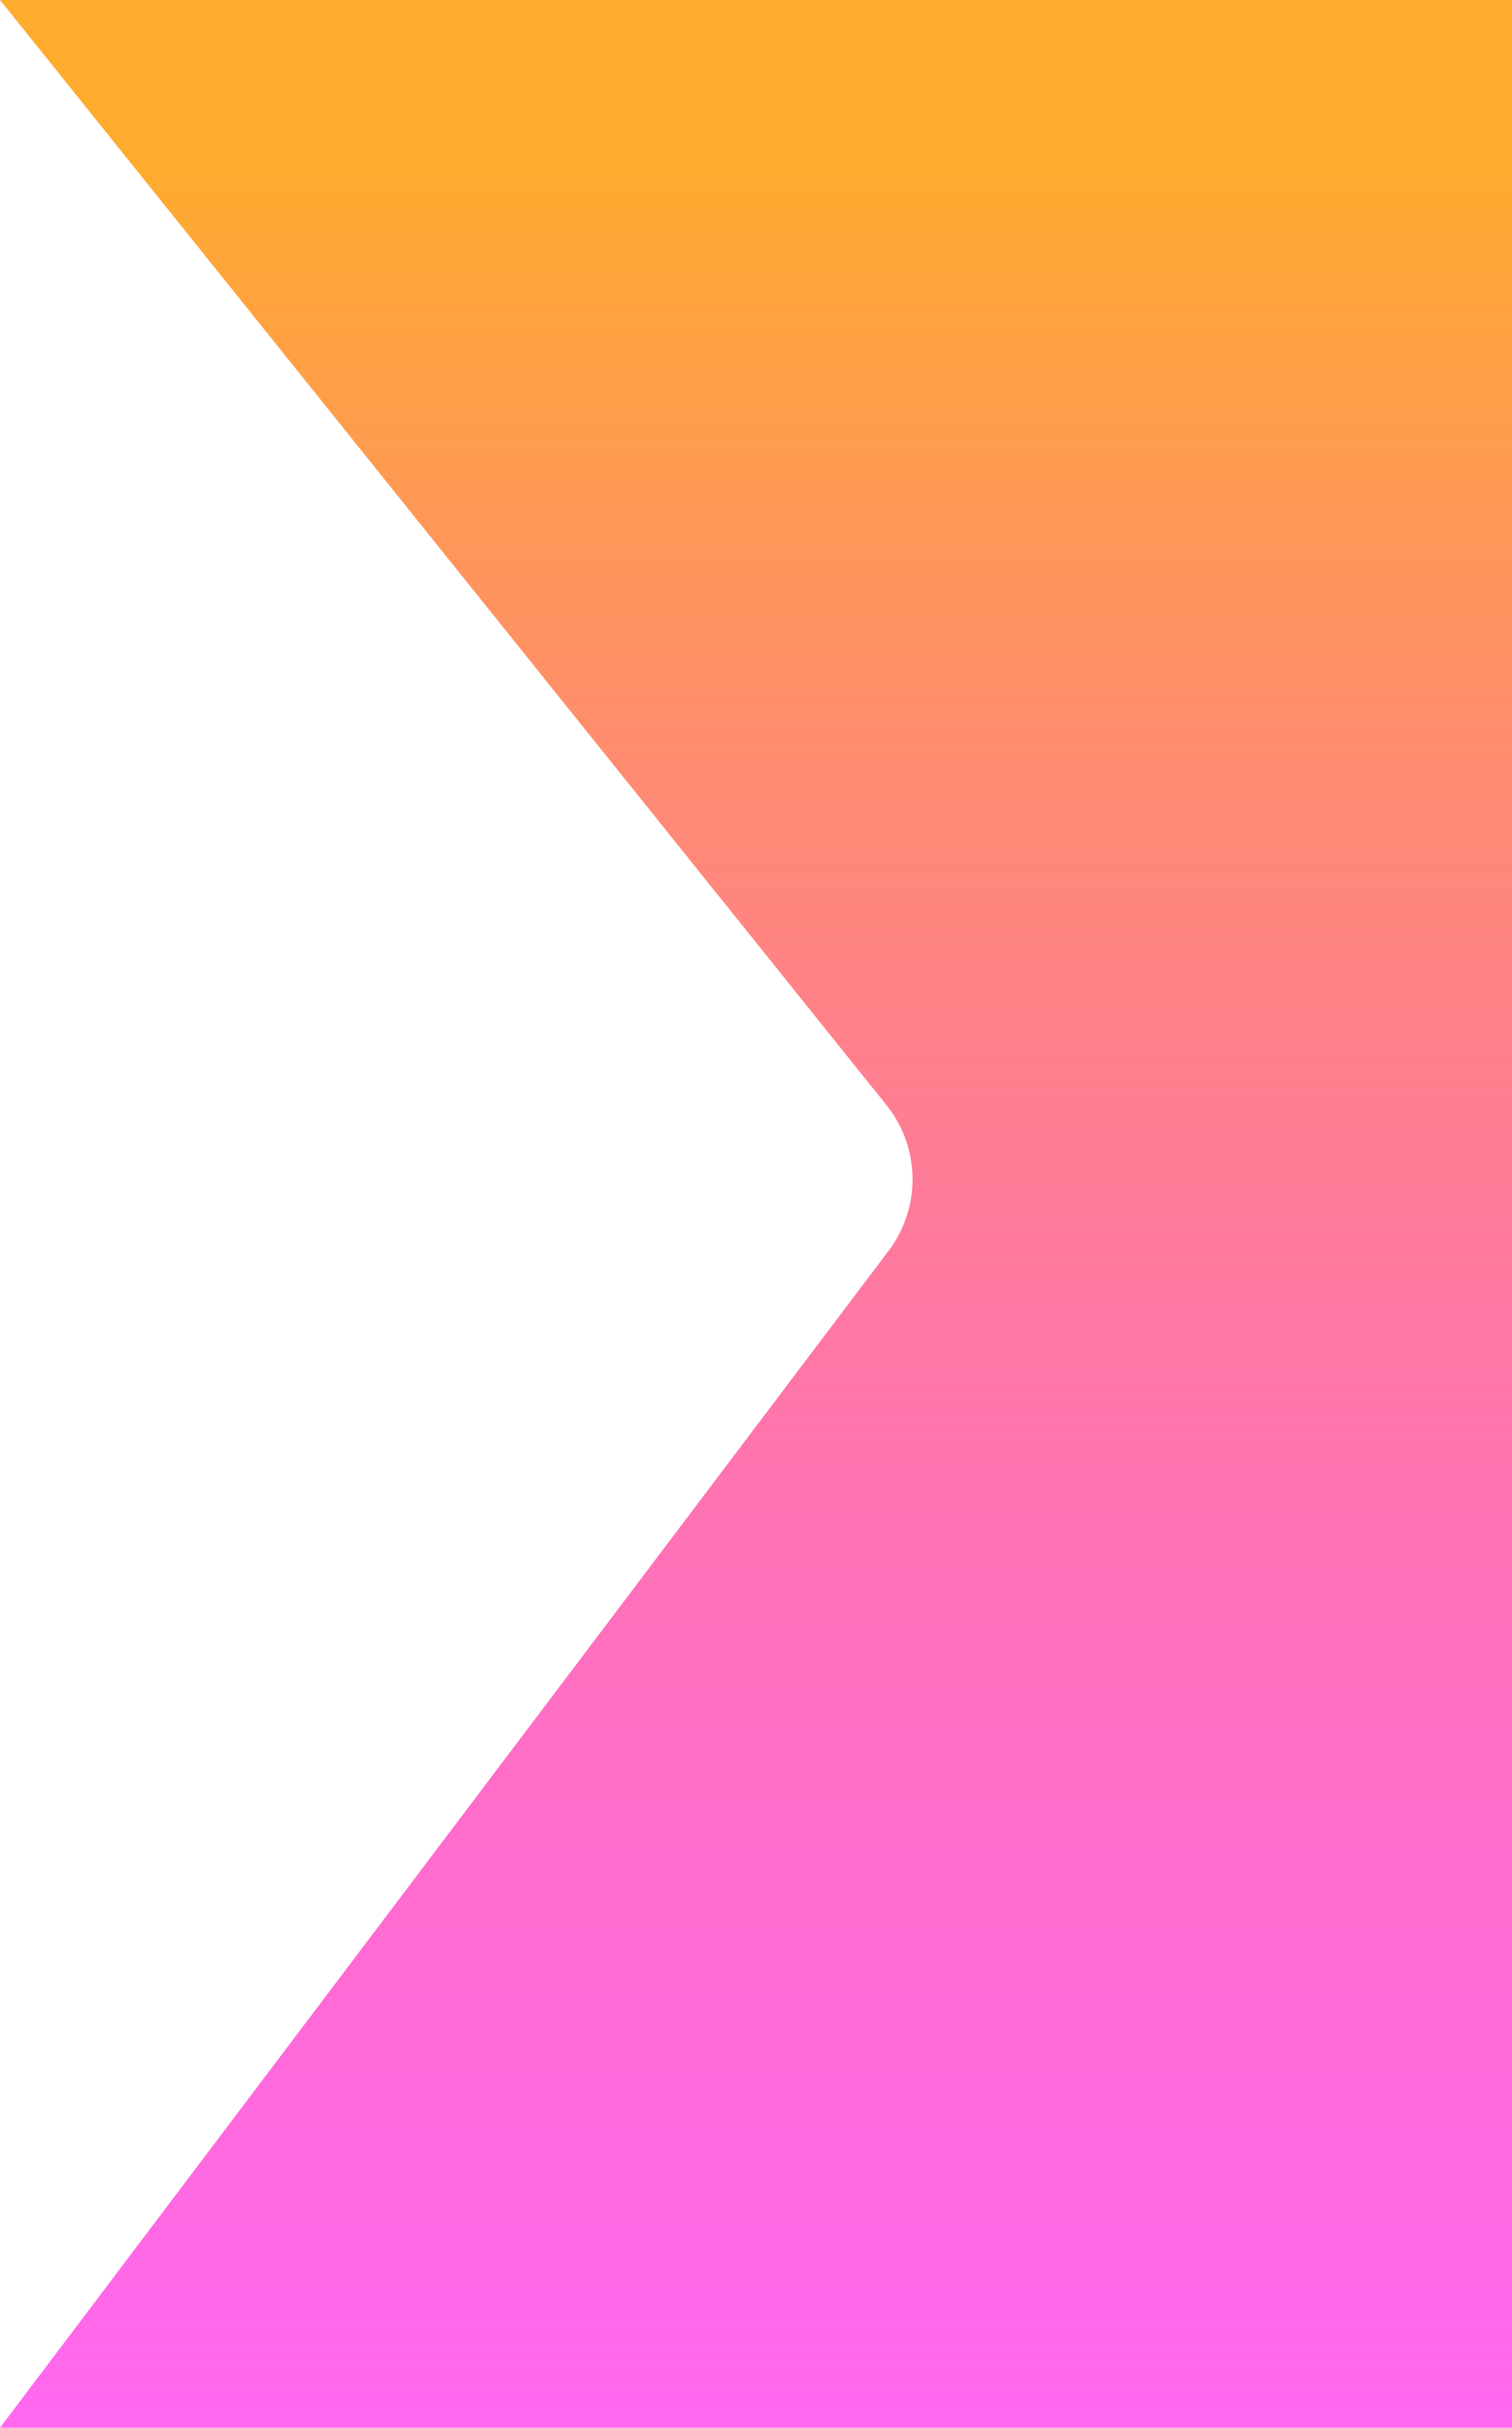 <svg width="638" height="1024" viewBox="0 0 638 1024" fill="none" xmlns="http://www.w3.org/2000/svg">
<path d="M0 1024L374.953 527.565C388.751 509.297 388.379 483.992 374.051 466.137L0 0H638V1024H0Z" fill="url(#paint0_linear)"/>
<defs>
<linearGradient id="paint0_linear" x1="314.948" y1="0" x2="314.948" y2="1024" gradientUnits="userSpaceOnUse">
<stop offset="0.07" stop-color="#FFAB2E"/>
<stop offset="1" stop-color="#FF00E5" stop-opacity="0.59"/>
</linearGradient>
</defs>
</svg>
